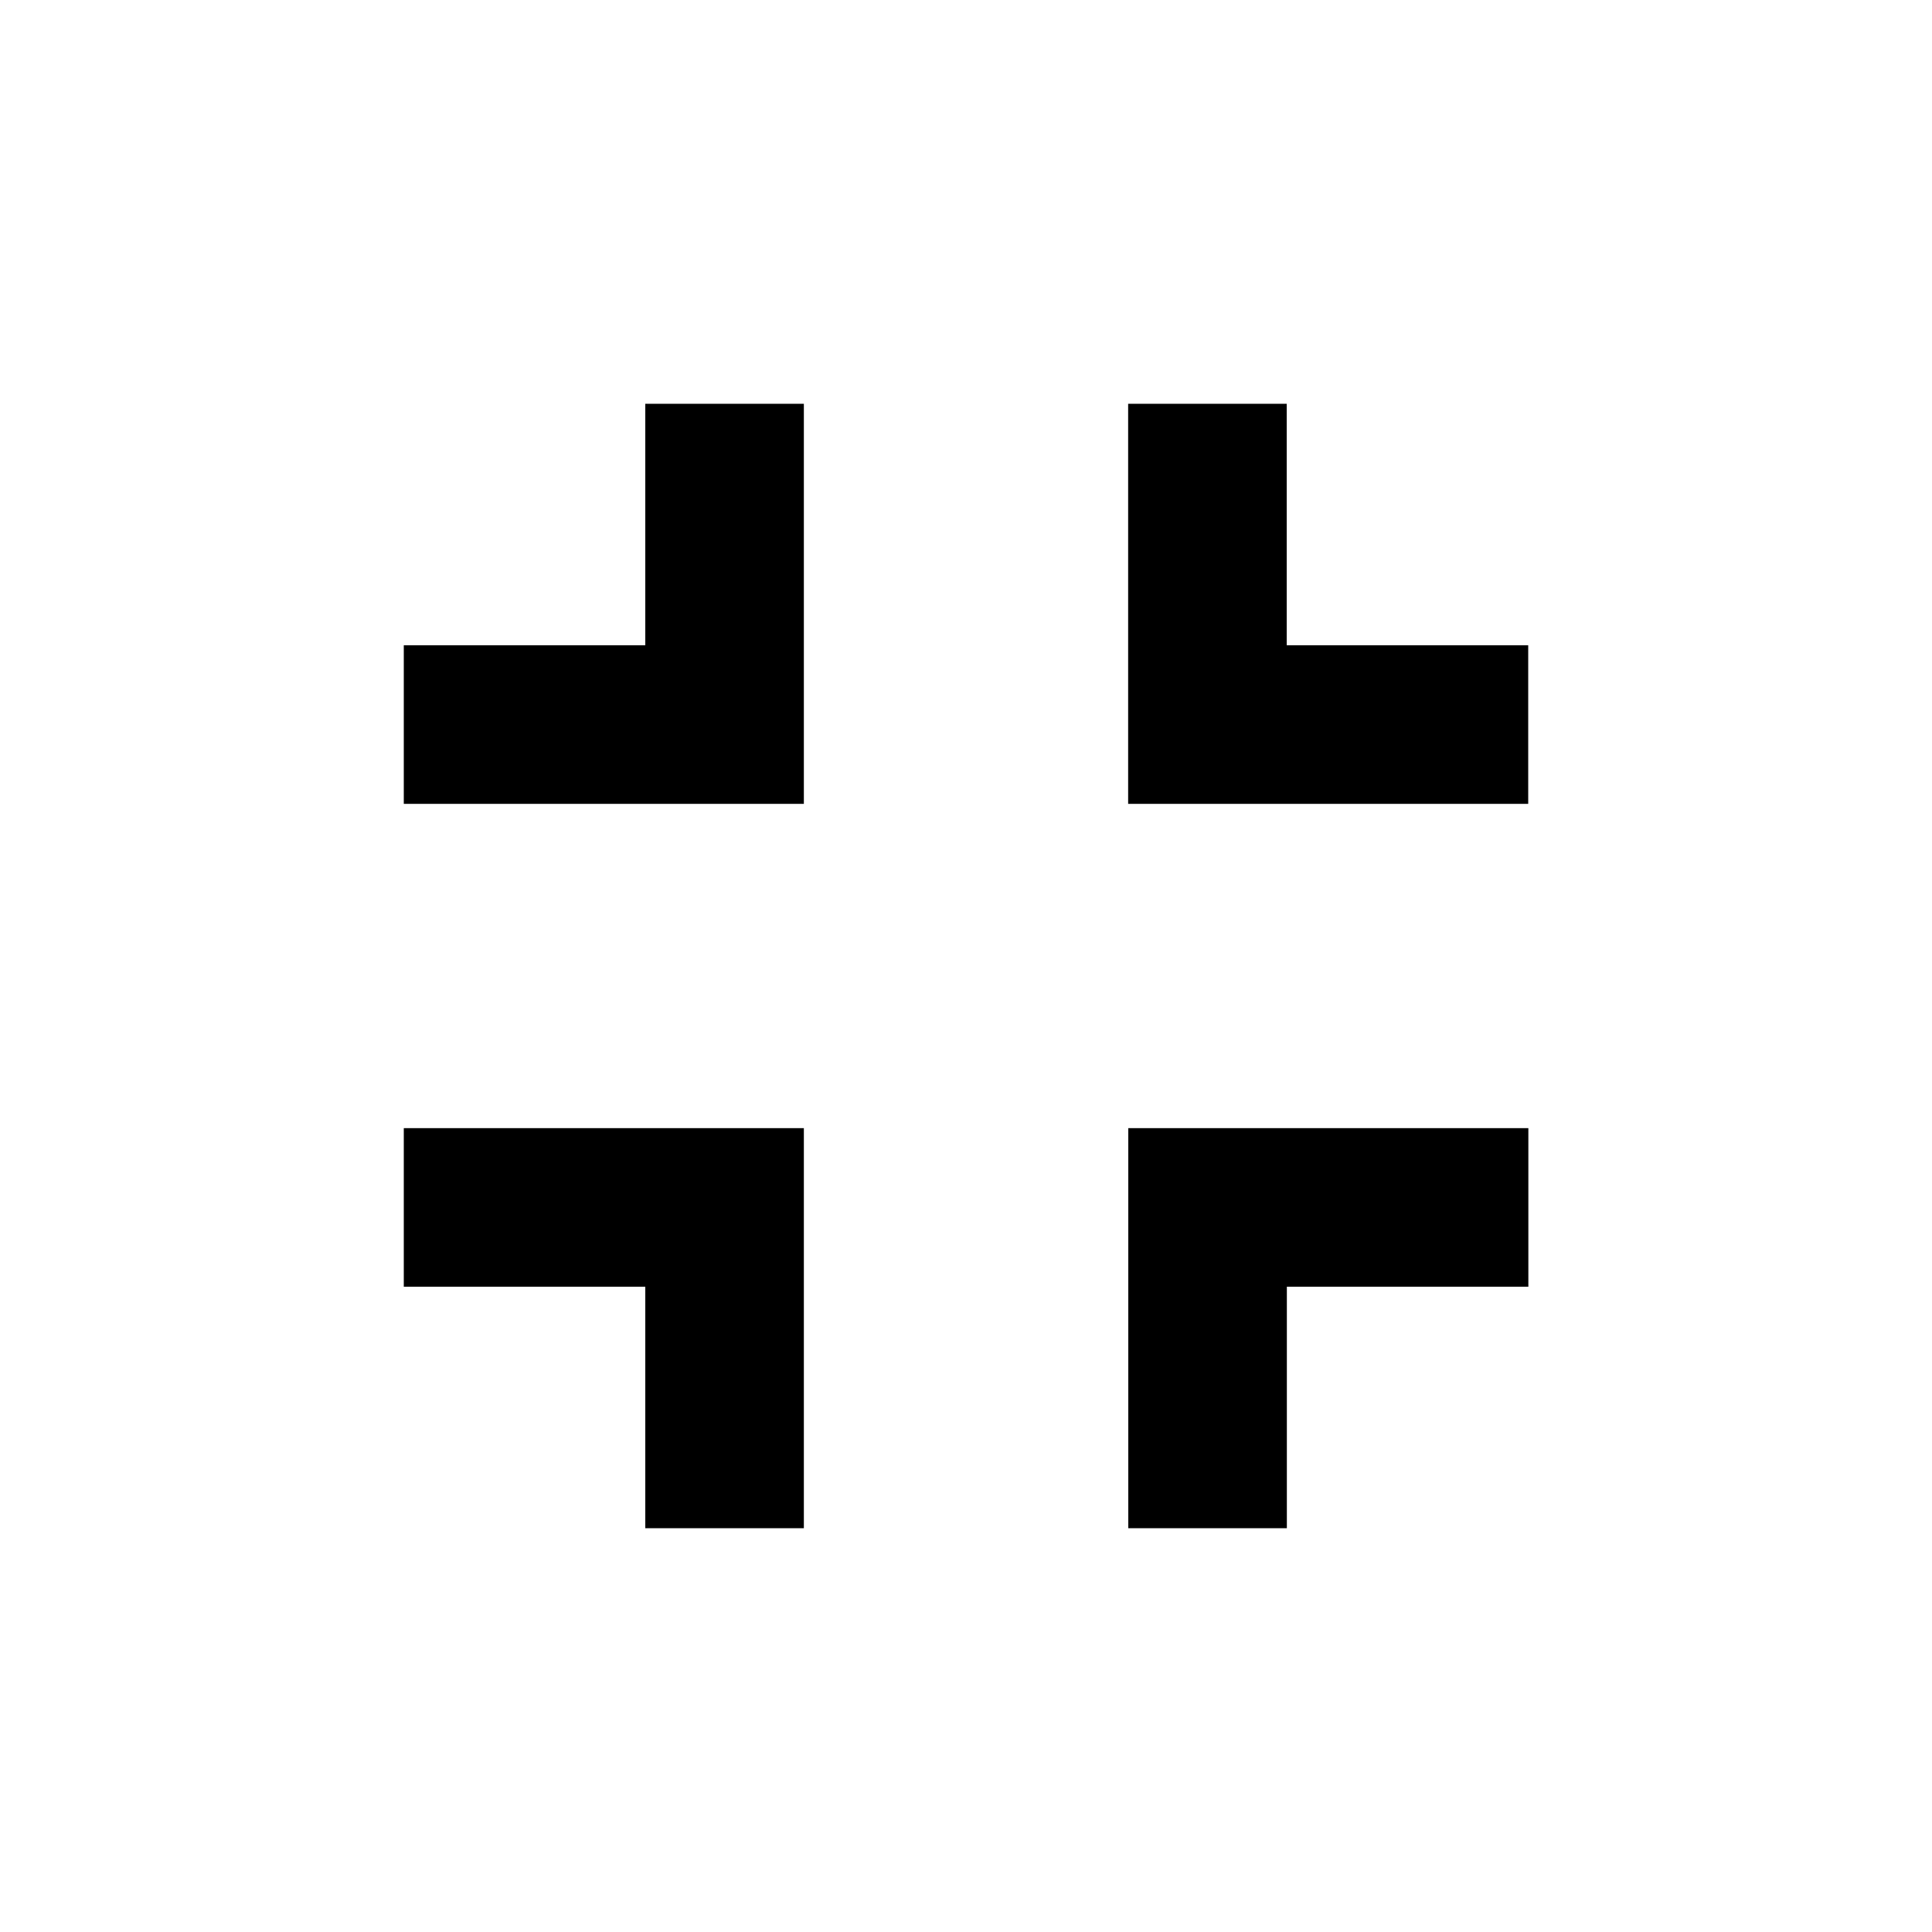 <?xml version="1.0"?><svg xmlns="http://www.w3.org/2000/svg" width="40" height="40" viewBox="0 0 40 40"><path d="m26.64 13.36h5v3.283h-8.283v-8.283h3.283v5z m-3.28 18.28v-8.283h8.283v3.283h-5v5h-3.283z m-10-18.28v-5h3.283v8.283h-8.283v-3.283h5z m-5 13.28v-3.283h8.283v8.283h-3.283v-5h-5z"></path></svg>